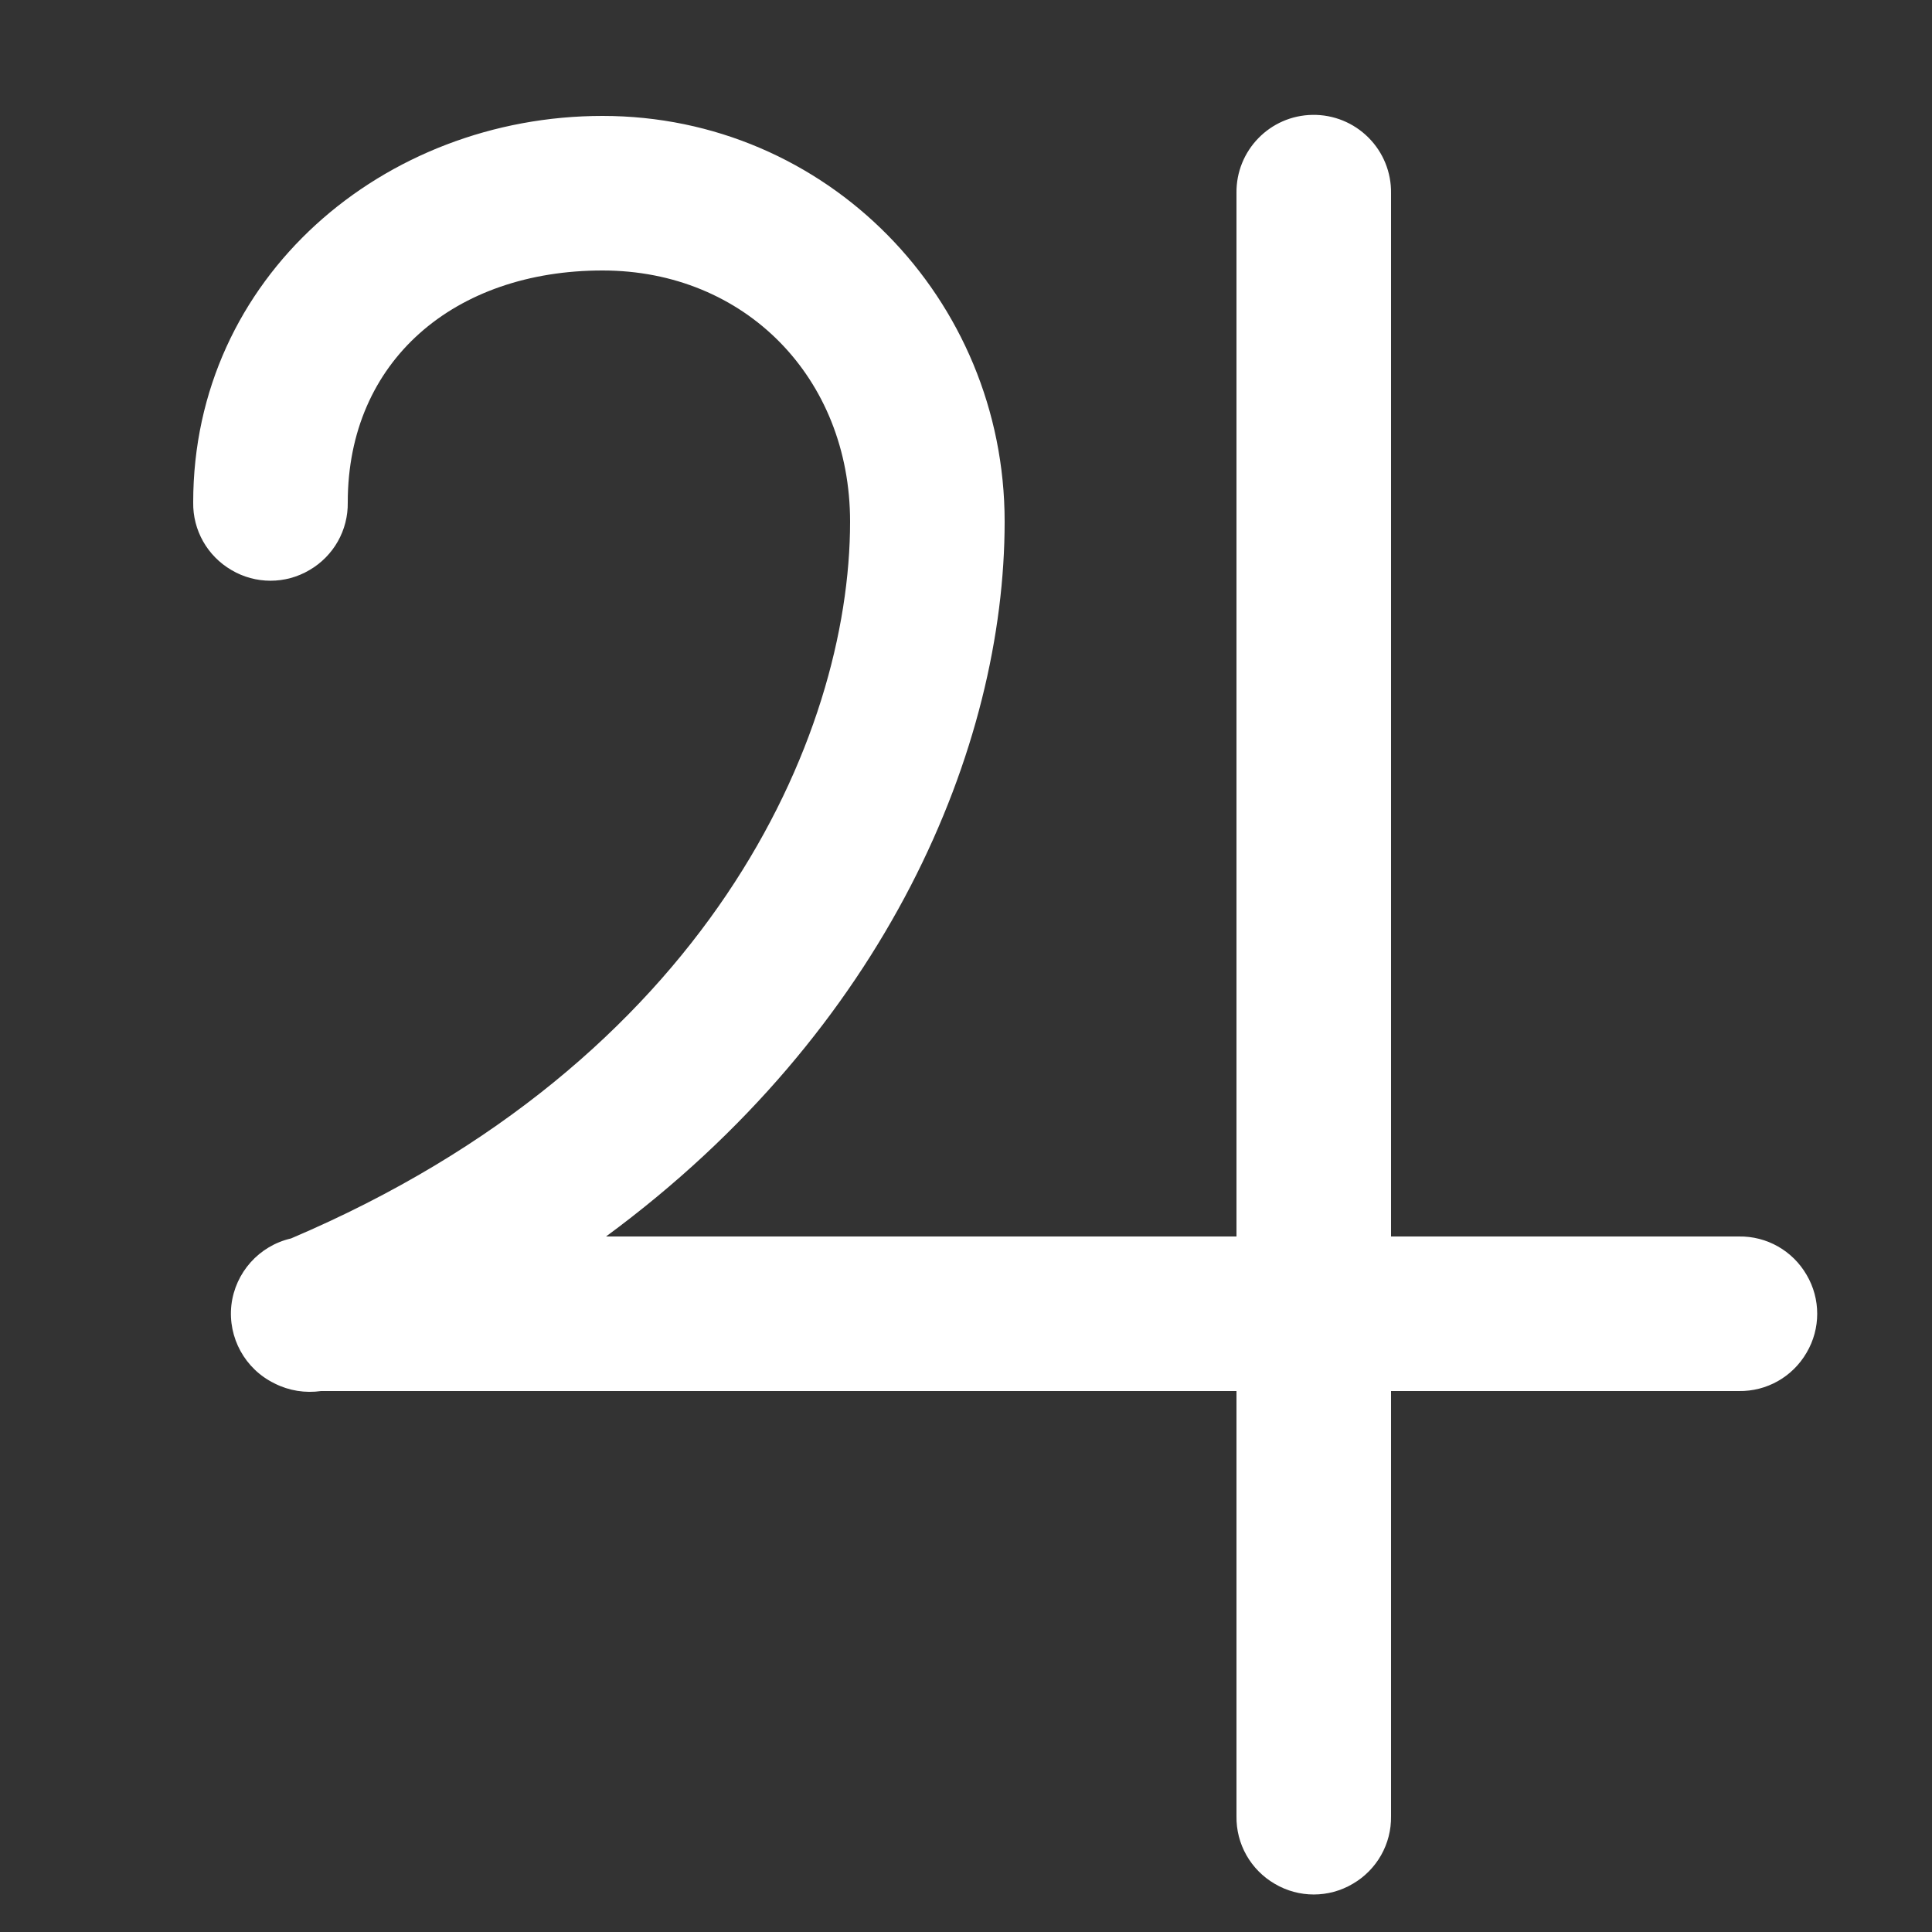<?xml version="1.0" encoding="UTF-8"?>
<svg xmlns="http://www.w3.org/2000/svg" xmlns:xlink="http://www.w3.org/1999/xlink" width="50pt" height="50pt" viewBox="0 0 50 50" version="1.1">
<rect x="0" y="0" width="50" height="50" fill="#333333" stroke="none"/>
<g id="surface13614832">
<path style=" stroke:none;fill-rule:nonzero;fill:rgb(100%,100%,100%);fill-opacity:1;" d="M 33.969 2.973 C 32.867 2.988 31.984 3.895 32 5 L 32 32 L 15.684 32 C 22.957 26.648 26 19.32 26 13.5 C 26 7.727 21.395 3 15.594 3 C 9.934 3 5 7.172 5 13 C 4.988 13.723 5.367 14.391 5.992 14.754 C 6.613 15.121 7.387 15.121 8.008 14.754 C 8.633 14.391 9.012 13.723 9 13 C 9 9.336 11.762 7 15.594 7 C 19.285 7 22 9.781 22 13.5 C 22 19.09 18.297 27.473 7.531 32.051 C 6.703 32.242 6.086 32.934 5.988 33.777 C 5.895 34.617 6.34 35.43 7.102 35.801 C 7.105 35.801 7.109 35.805 7.109 35.805 C 7.48 35.992 7.898 36.059 8.309 36 L 32 36 L 32 47 C 31.988 47.723 32.367 48.391 32.992 48.754 C 33.613 49.121 34.387 49.121 35.008 48.754 C 35.633 48.391 36.012 47.723 36 47 L 36 36 L 45 36 C 45.723 36.012 46.391 35.633 46.754 35.008 C 47.121 34.387 47.121 33.613 46.754 32.992 C 46.391 32.367 45.723 31.988 45 32 L 36 32 L 36 5 C 36.008 4.461 35.797 3.941 35.414 3.559 C 35.031 3.176 34.512 2.965 33.969 2.973 Z M 33.969 2.973 "/>
</g>
</svg>
